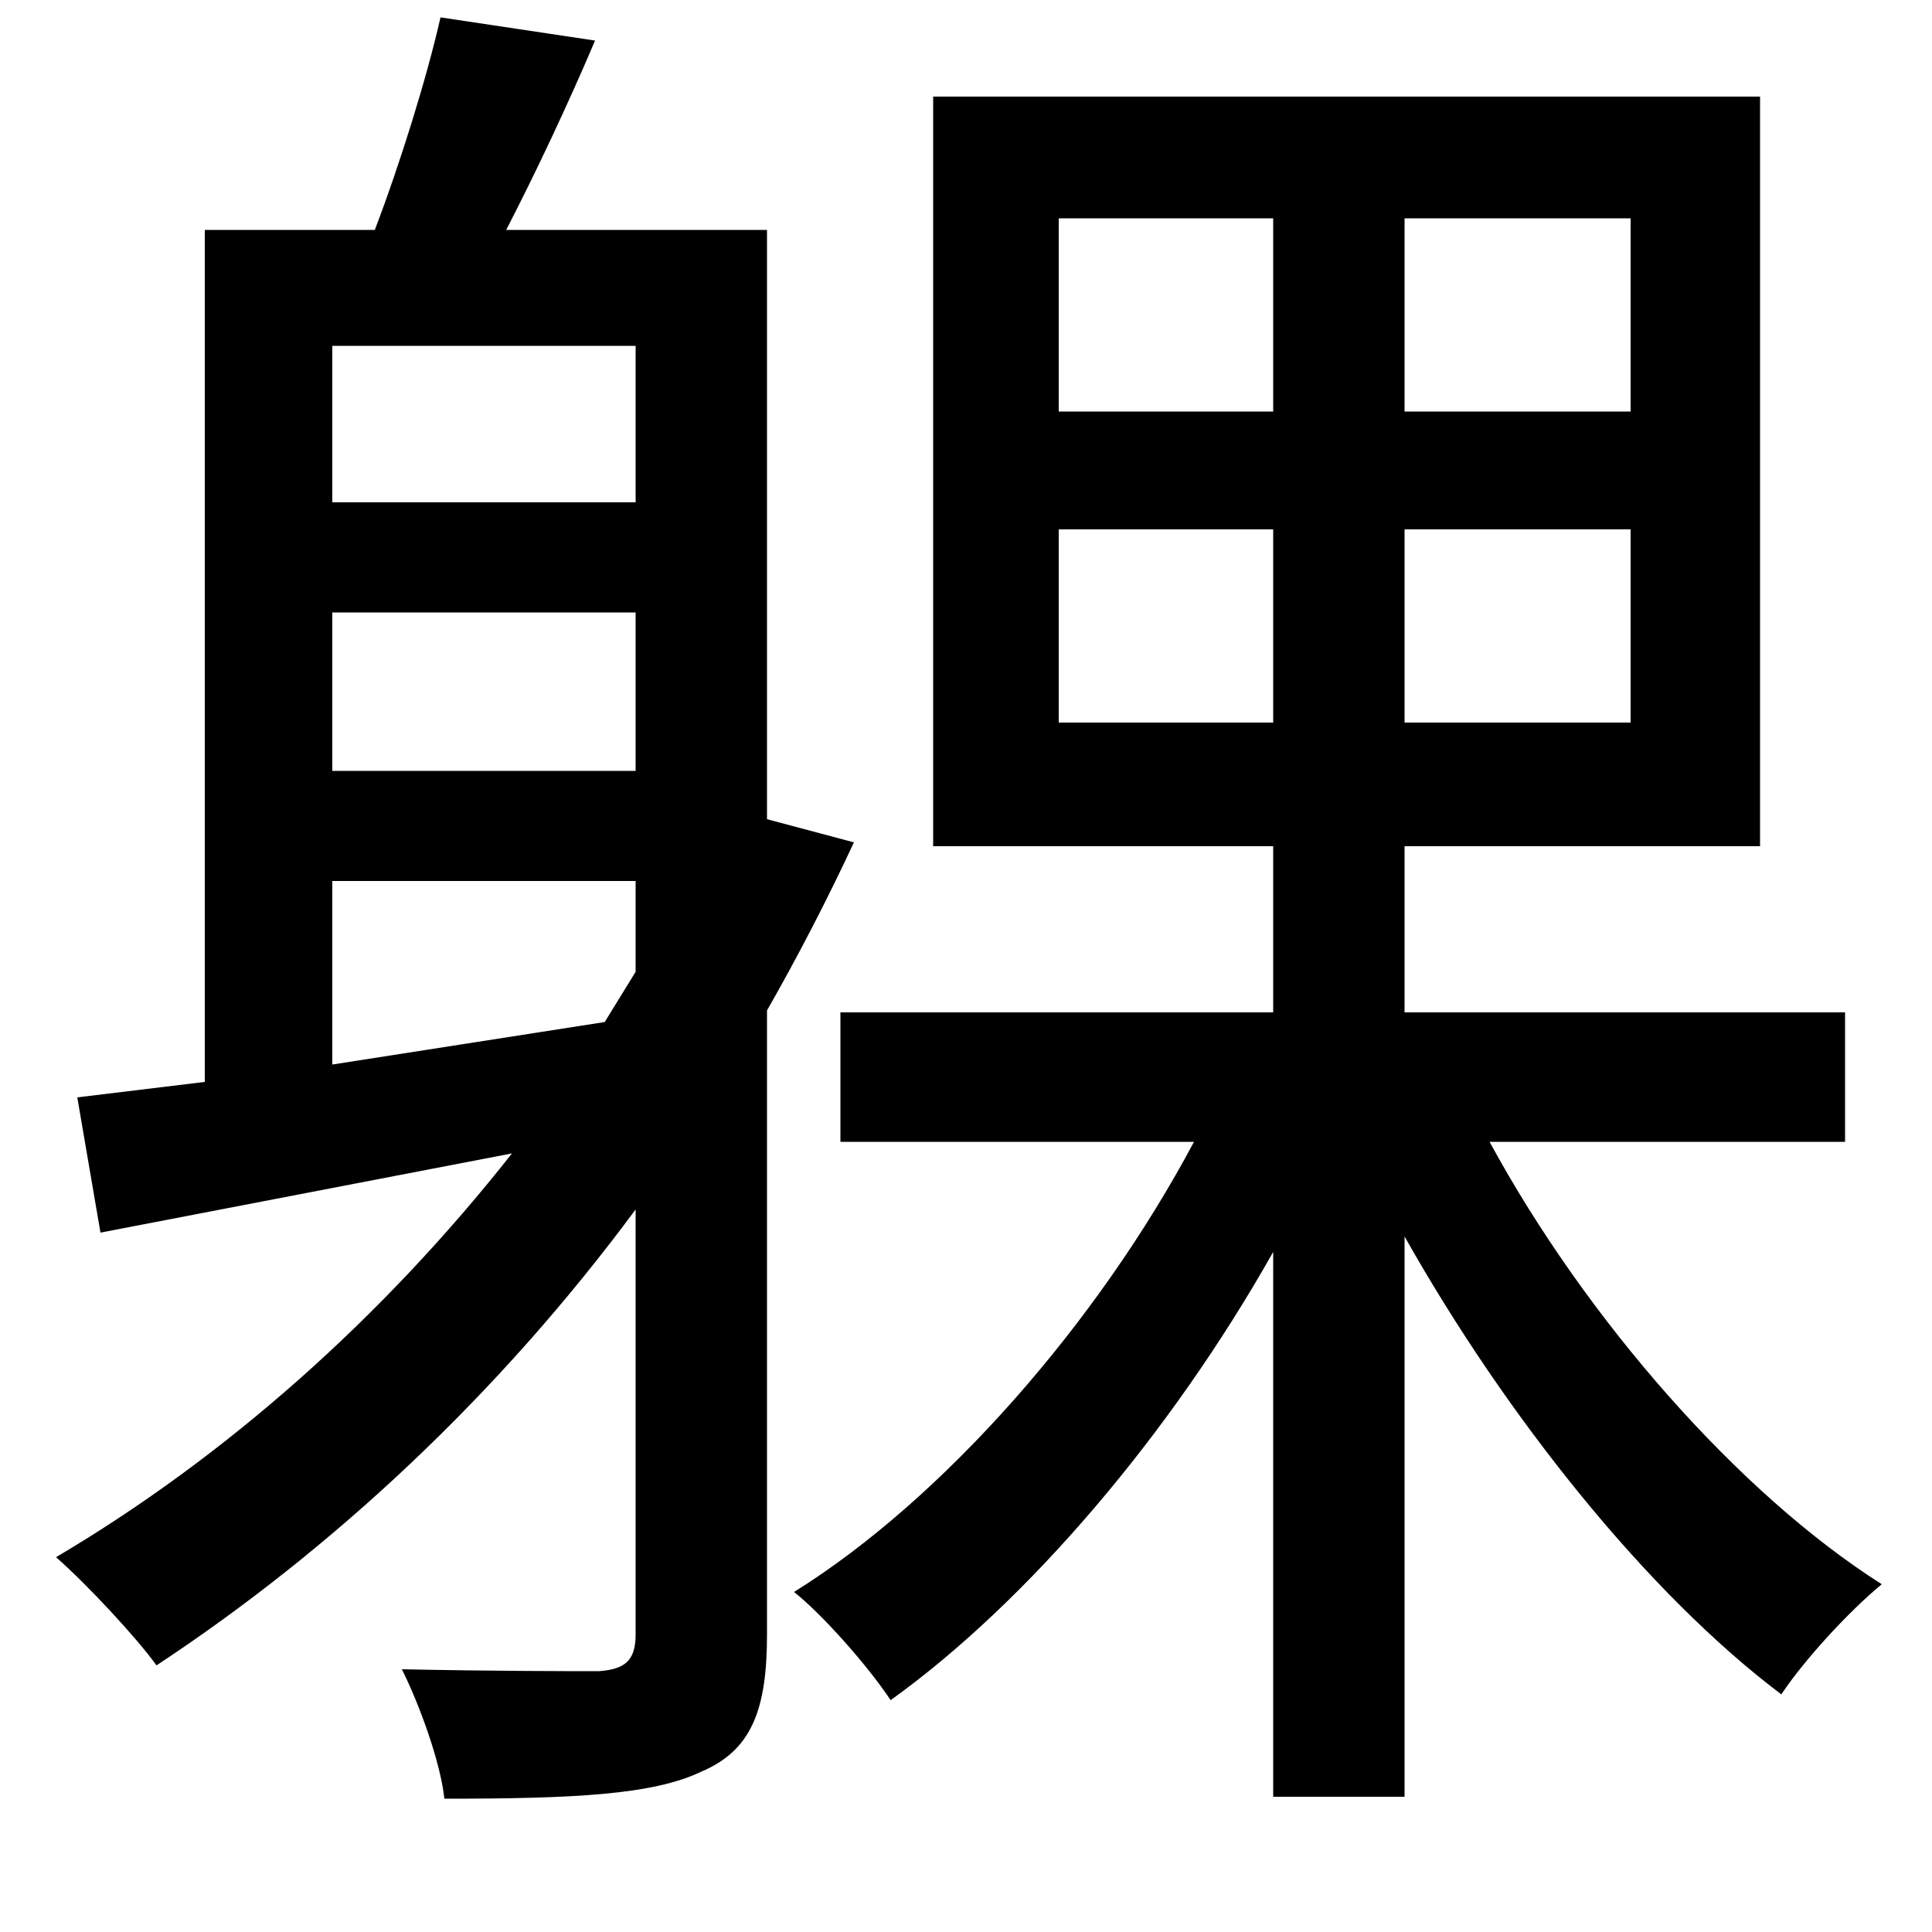 <svg xmlns="http://www.w3.org/2000/svg"
    viewBox="0 0 1000 1000">
  <!--
© 2014-2021 Adobe (http://www.adobe.com/).
Noto is a trademark of Google Inc.
This Font Software is licensed under the SIL Open Font License, Version 1.1. This Font Software is distributed on an "AS IS" BASIS, WITHOUT WARRANTIES OR CONDITIONS OF ANY KIND, either express or implied. See the SIL Open Font License for the specific language, permissions and limitations governing your use of this Font Software.
http://scripts.sil.org/OFL
  -->
<path d="M435 524L435 591 618 591C568 685 488 776 411 824 426 836 449 862 461 880 532 829 606 742 659 648L659 930 727 930 727 640C780 734 853 825 922 877 934 859 957 834 974 820 900 773 821 683 771 591L955 591 955 524 727 524 727 438 911 438 911 50 483 50 483 438 659 438 659 524ZM548 274L659 274 659 374 548 374ZM727 274L844 274 844 374 727 374ZM548 113L659 113 659 213 548 213ZM727 113L844 113 844 213 727 213ZM172 317L329 317 329 399 172 399ZM172 260L172 179 329 179 329 260ZM172 456L329 456 329 503 313 529 172 551ZM40 568L52 638 265 597C198 682 117 754 29 806 45 820 71 848 81 862 172 802 258 722 329 626L329 846C329 860 323 864 310 865 297 865 255 865 208 864 217 882 228 912 230 931 297 931 338 929 363 917 389 906 397 885 397 846L397 523C413 495 428 466 442 436L397 424 397 119 262 119C277 90 294 54 308 21L228 9C221 40 207 85 194 119L106 119 106 560Z"/>
</svg>